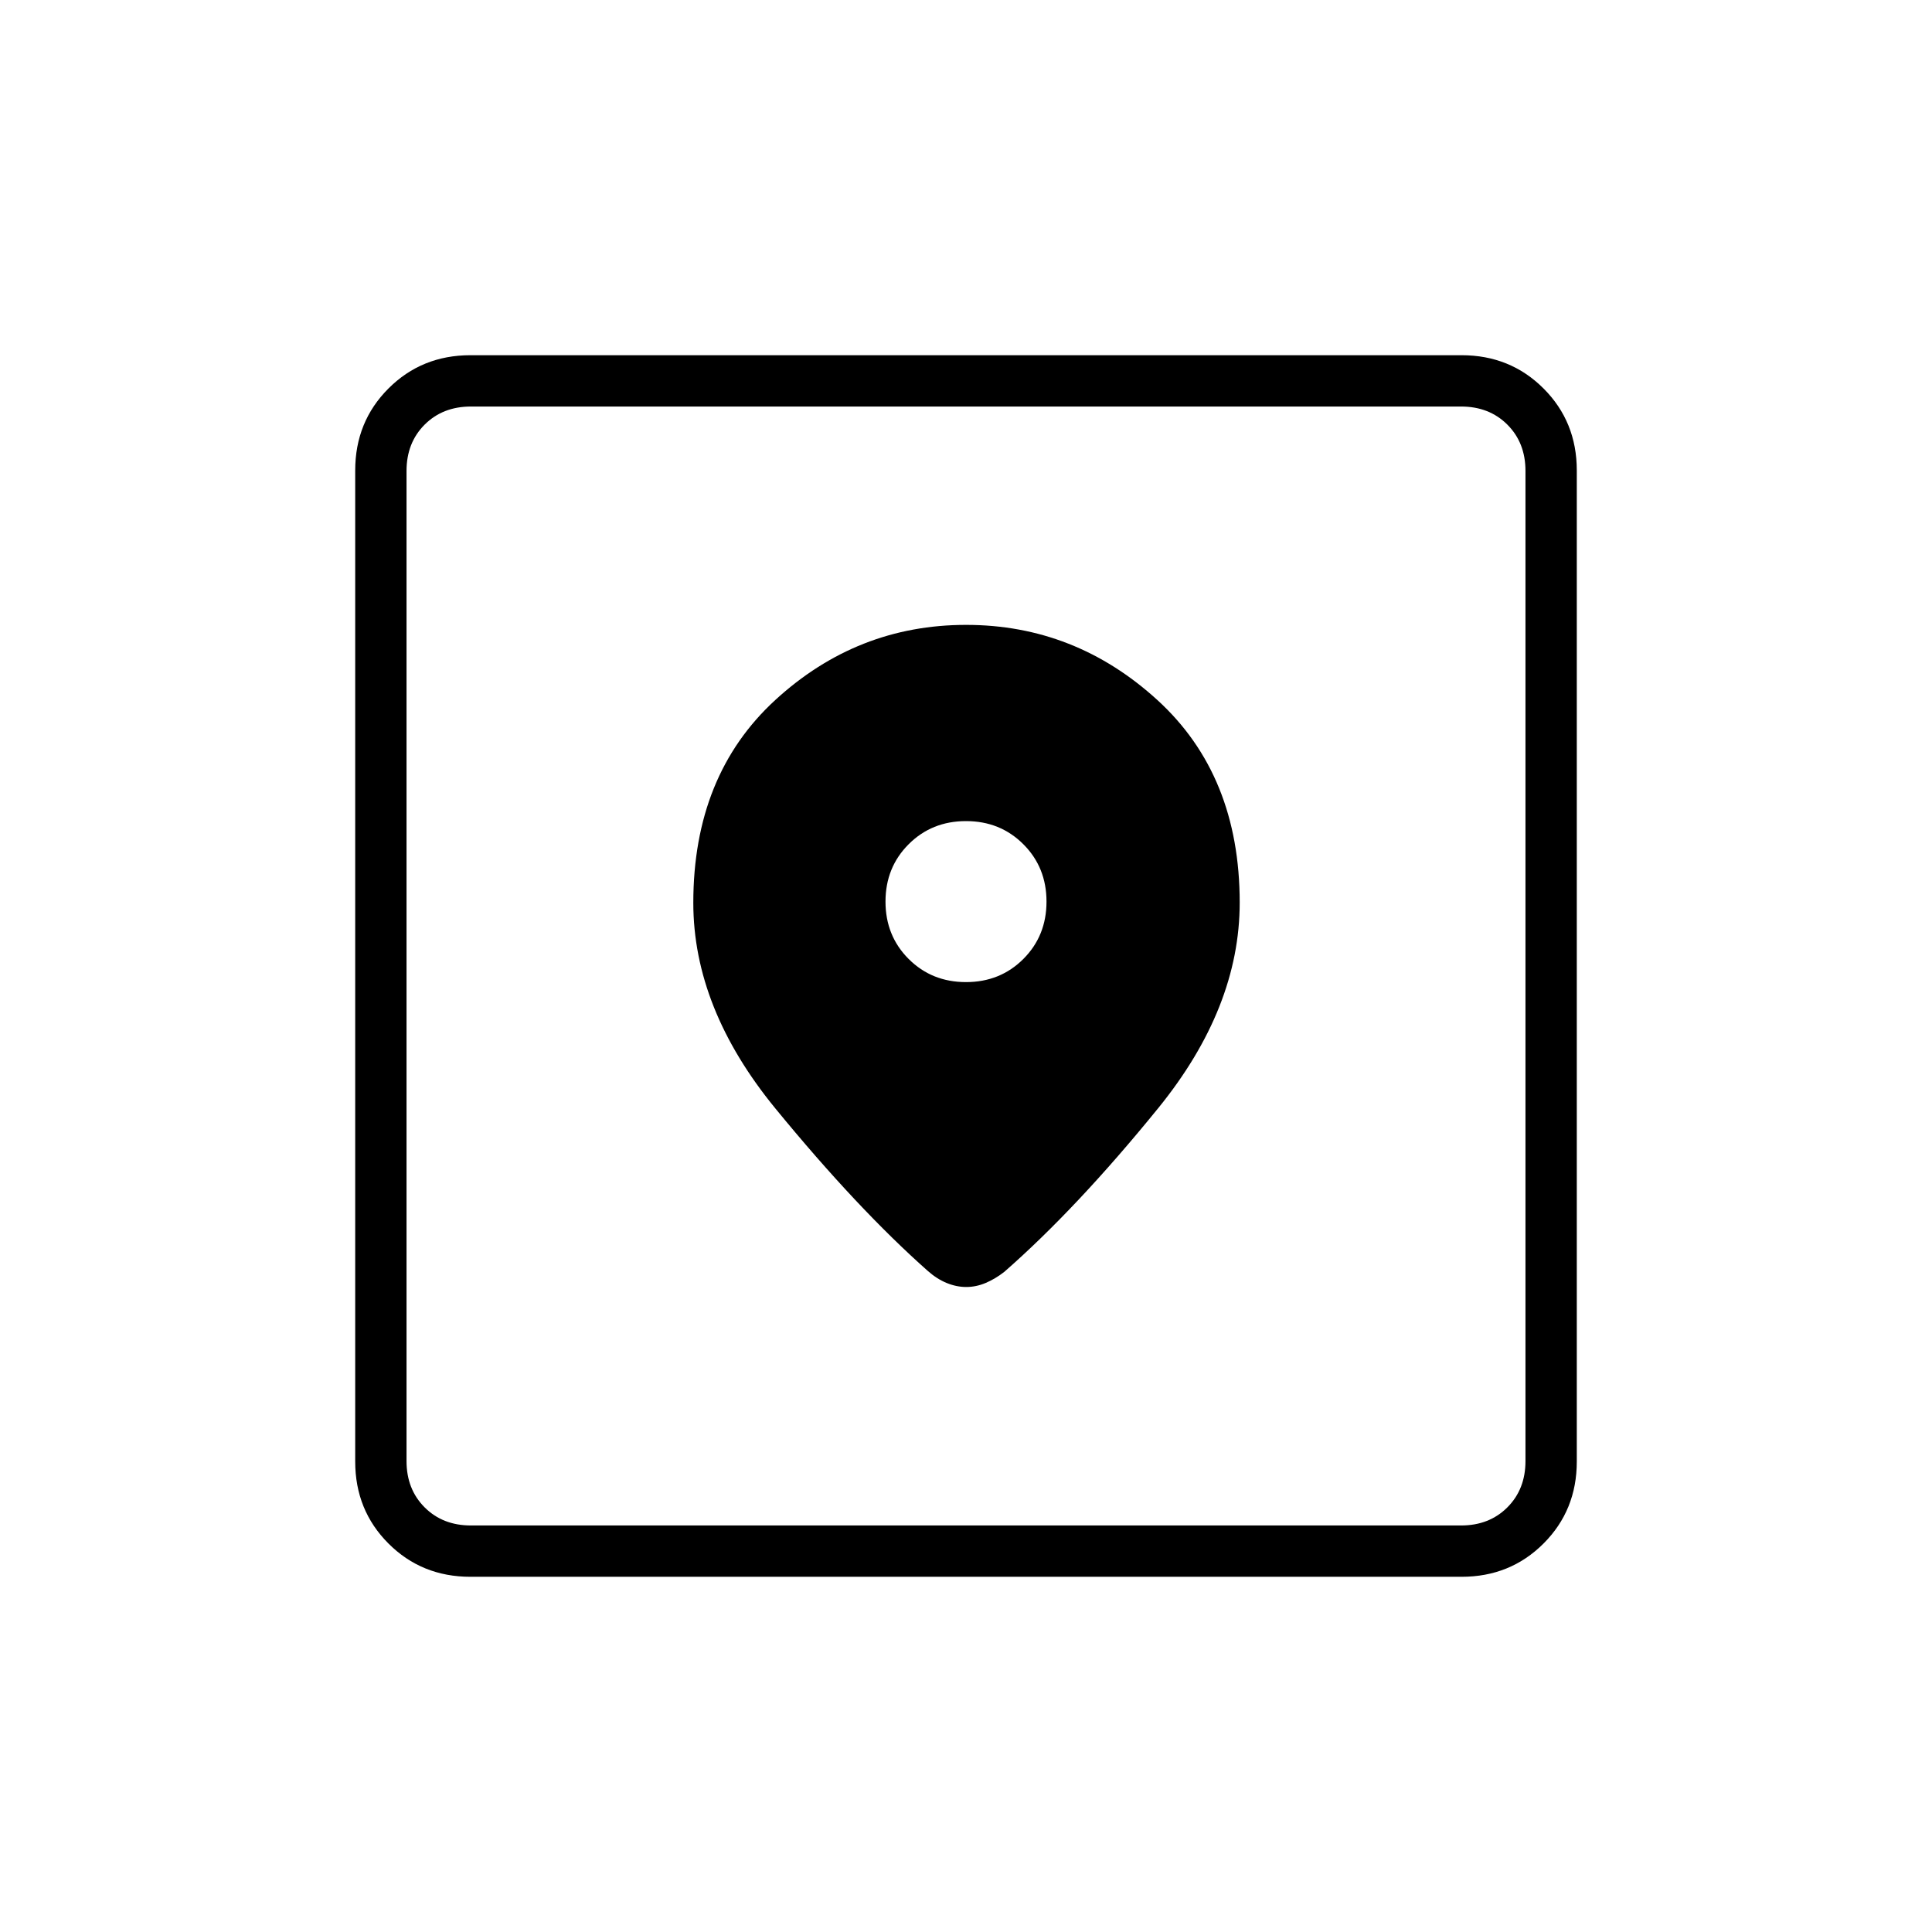 <svg xmlns="http://www.w3.org/2000/svg" height="24" viewBox="0 -960 960 960" width="24"><path d="M233.76-176.5q-24.2 0-40.73-16.53-16.53-16.53-16.53-40.73v-492.48q0-24.2 16.53-40.73 16.53-16.53 40.73-16.53h492.48q24.2 0 40.73 16.53 16.53 16.53 16.53 40.73v492.48q0 24.2-16.53 40.73-16.53 16.53-40.73 16.53H233.76ZM234-202h492q14 0 23-9t9-23v-492q0-14-9-23t-23-9H234q-14 0-23 9t-9 23v492q0 14 9 23t23 9Zm246.04-447.5q-54.16 0-94.85 37.37-40.69 37.38-40.69 100.74 0 52.39 40.75 102.14T461-328.5q4.5 4 9.38 6 4.87 2 9.75 2 4.87 0 9.62-2 4.75-2 9.25-5.5 36-31.5 76.5-81.35Q616-459.2 616-511.5q0-63.31-40.9-100.65-40.91-37.35-95.06-37.35ZM480-472q-17 0-28.5-11.5T440-512q0-17 11.5-28.5T480-552q17 0 28.5 11.5T520-512q0 17-11.5 28.5T480-472ZM202-202v-556 556Z"/></svg>